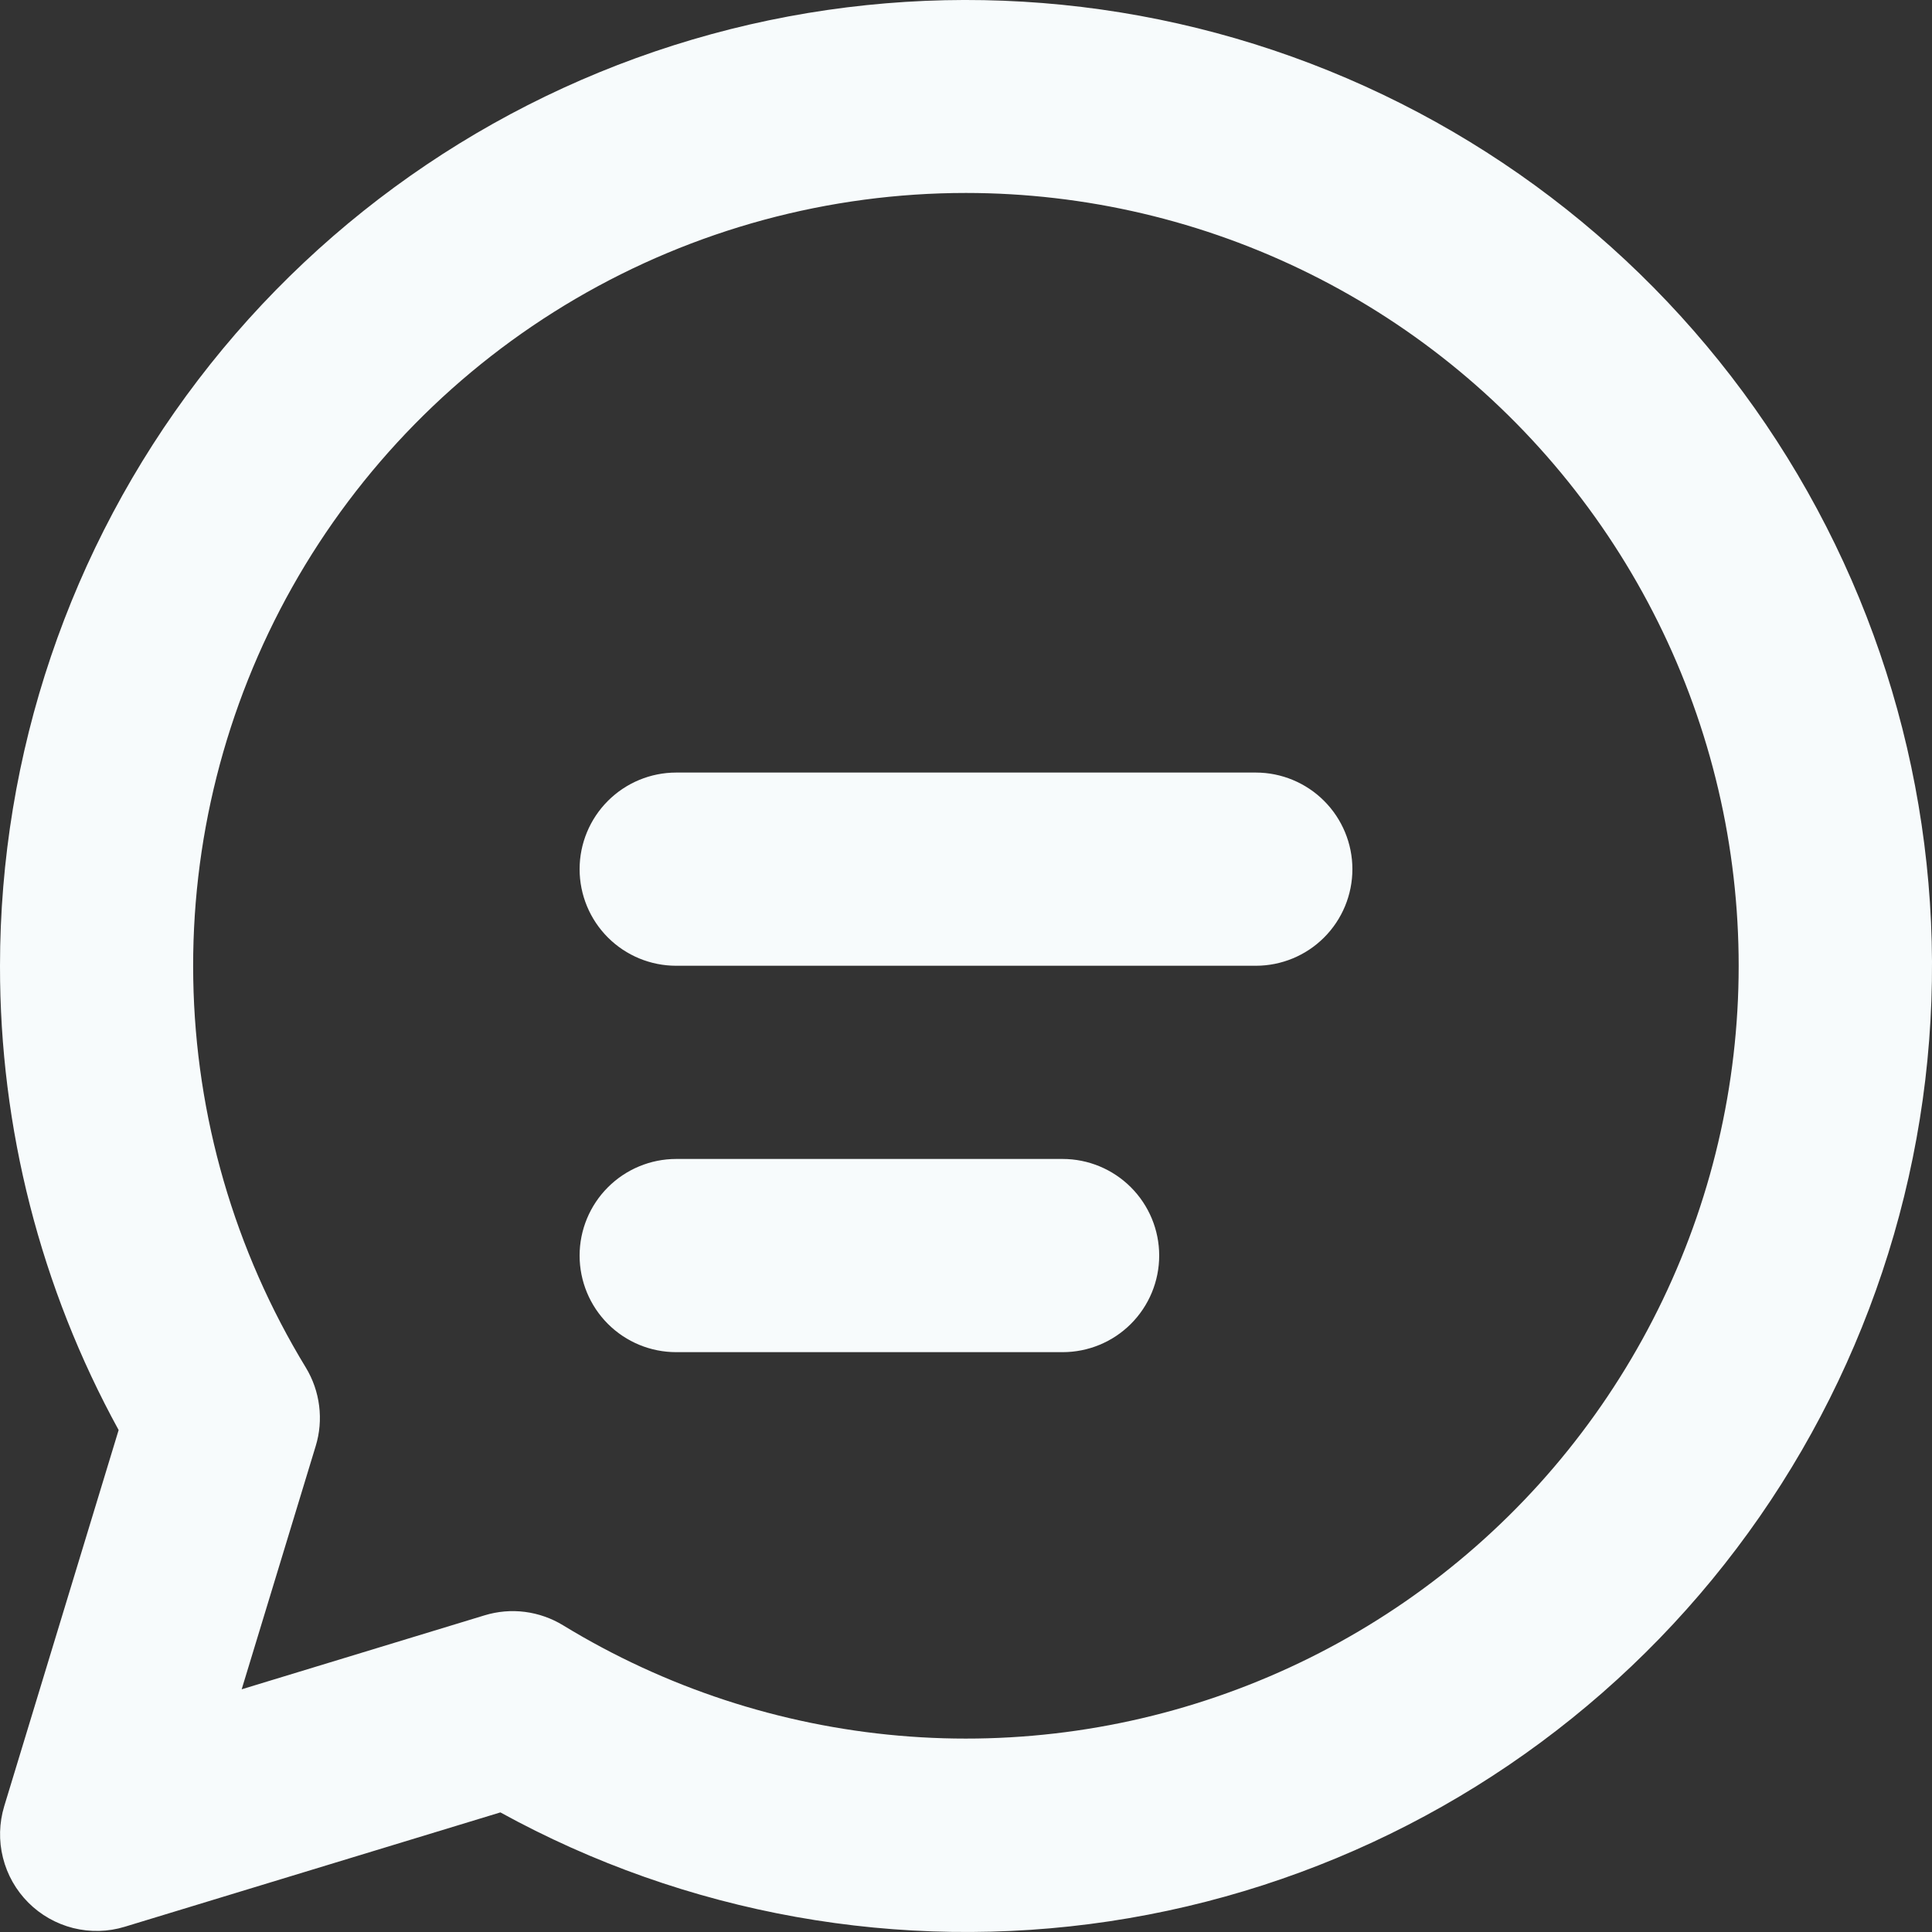 <svg width="32" height="32" viewBox="0 0 32 32" fill="none" xmlns="http://www.w3.org/2000/svg">
<rect x="0" y="0" width="32" height="32" fill="#333333" stroke="none"/>
<g clip-path="url(#clip0_109_28)">
<g clip-path="url(#clip1_109_28)">
<path d="M9.6 14.396C9.6 13.972 9.769 13.565 10.069 13.265C10.369 12.965 10.776 12.796 11.2 12.796H20.8C21.224 12.796 21.631 12.965 21.931 13.265C22.231 13.565 22.4 13.972 22.4 14.396C22.4 14.821 22.231 15.228 21.931 15.528C21.631 15.828 21.224 15.996 20.8 15.996H11.2C10.776 15.996 10.369 15.828 10.069 15.528C9.769 15.228 9.6 14.821 9.6 14.396ZM11.2 19.196C10.776 19.196 10.369 19.365 10.069 19.665C9.769 19.965 9.6 20.372 9.6 20.796C9.6 21.221 9.769 21.628 10.069 21.928C10.369 22.228 10.776 22.396 11.2 22.396H17.6C18.024 22.396 18.431 22.228 18.731 21.928C19.031 21.628 19.2 21.221 19.2 20.796C19.2 20.372 19.031 19.965 18.731 19.665C18.431 19.365 18.024 19.196 17.6 19.196H11.2ZM1.80035e-05 15.996C0.001 12.489 1.154 9.078 3.283 6.29C5.412 3.502 8.398 1.491 11.782 0.566C15.165 -0.359 18.759 -0.146 22.01 1.172C25.261 2.49 27.989 4.839 29.774 7.859C31.559 10.879 32.302 14.401 31.889 17.885C31.475 21.368 29.929 24.619 27.487 27.138C25.045 29.656 21.843 31.302 18.374 31.823C14.905 32.343 11.361 31.709 8.288 30.019L2.067 31.913C1.79 31.998 1.495 32.005 1.213 31.935C0.932 31.864 0.675 31.719 0.47 31.514C0.265 31.309 0.119 31.052 0.049 30.77C-0.022 30.489 -0.014 30.194 0.07 29.916L1.965 23.686C0.672 21.329 -0.004 18.684 1.80035e-05 15.996ZM16 3.196C13.728 3.196 11.496 3.801 9.535 4.948C7.574 6.096 5.954 7.744 4.84 9.725C3.727 11.706 3.161 13.947 3.201 16.219C3.24 18.491 3.884 20.712 5.066 22.652C5.183 22.845 5.258 23.061 5.286 23.285C5.314 23.508 5.295 23.736 5.229 23.951L4.003 27.98L8.026 26.755C8.242 26.689 8.47 26.669 8.695 26.698C8.919 26.727 9.135 26.803 9.328 26.921C11.015 27.951 12.918 28.576 14.887 28.748C16.856 28.92 18.838 28.633 20.677 27.91C22.517 27.188 24.165 26.049 25.491 24.583C26.816 23.117 27.785 21.364 28.32 19.462C28.855 17.559 28.942 15.558 28.575 13.616C28.207 11.674 27.395 9.843 26.201 8.268C25.008 6.692 23.466 5.414 21.696 4.535C19.926 3.655 17.977 3.197 16 3.196Z" fill="#F7FBFC"/>
</g>
</g>
<defs>
<clipPath id="clip0_109_28">
<rect width="32" height="32" fill="white"/>
</clipPath>
<clipPath id="clip1_109_28">
<rect width="32" height="32" fill="white"/>
</clipPath>
</defs>
</svg>
